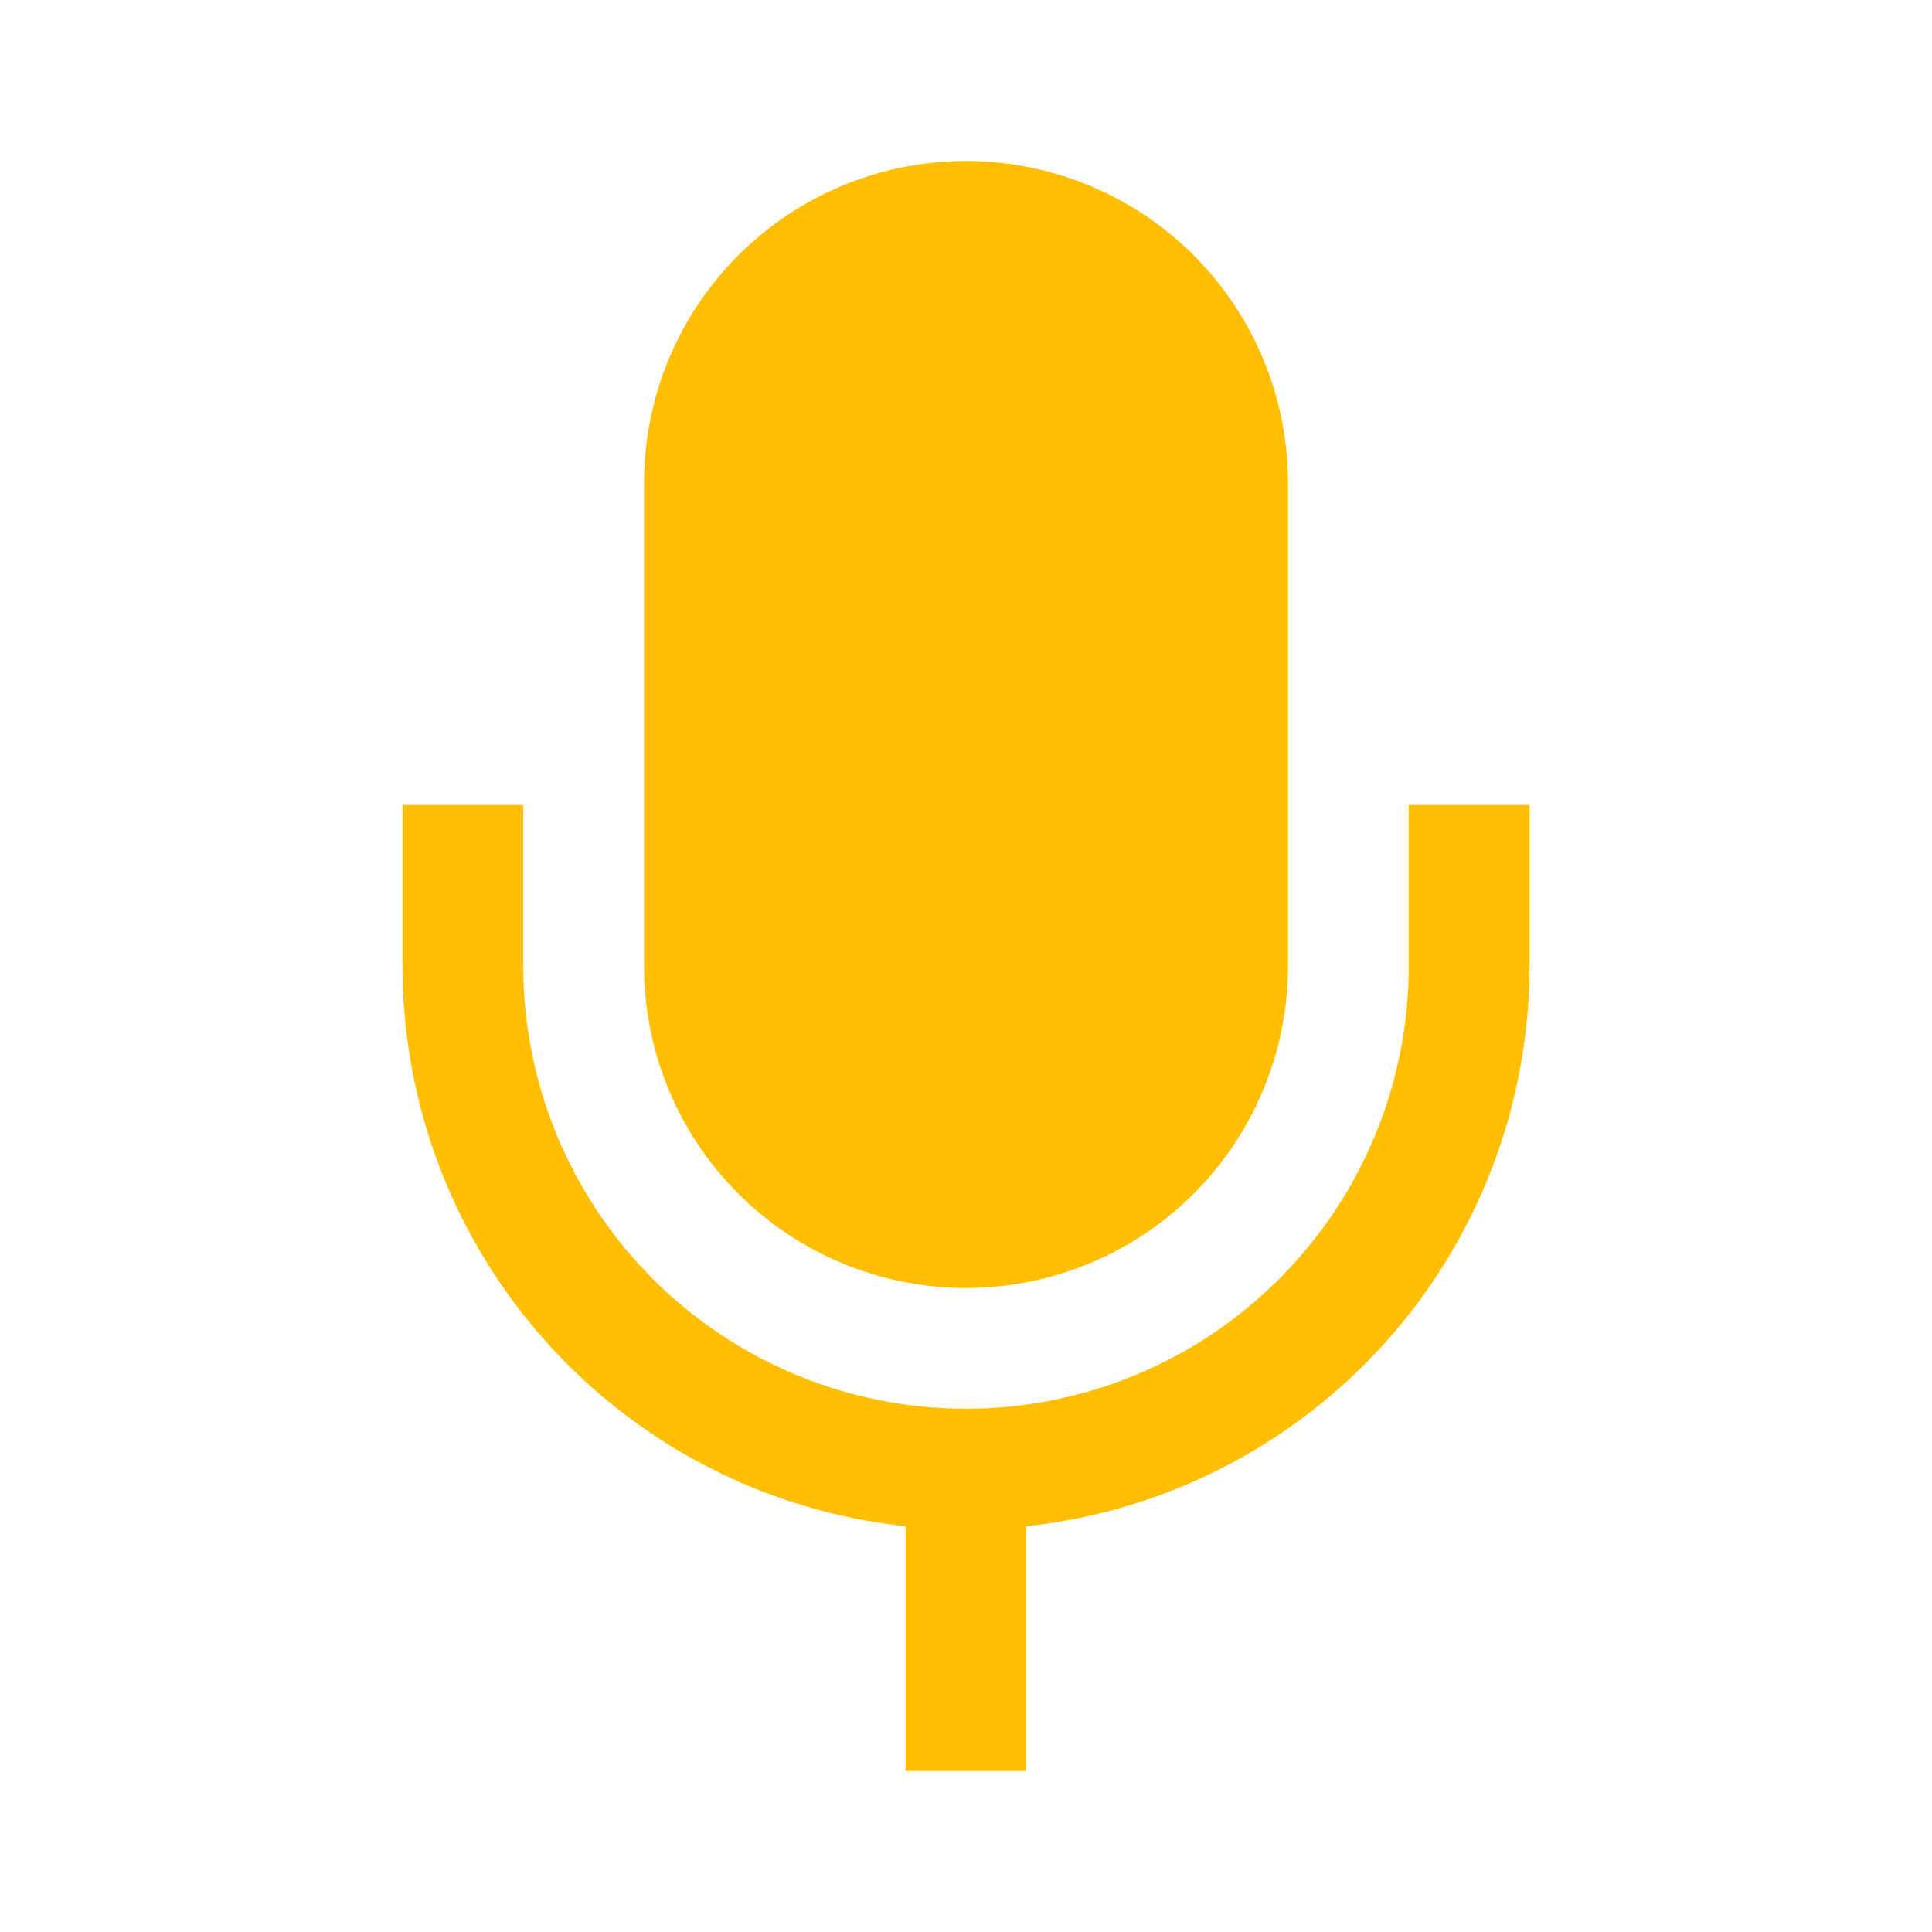 <svg width="90" height="90" viewBox="0 0 90 90" fill="none" xmlns="http://www.w3.org/2000/svg">
<path fill-rule="evenodd" clip-rule="evenodd" d="M47.812 71.1V82.5H42.188V71.1C35.75 70.406 29.795 67.358 25.469 62.54C21.143 57.722 18.75 51.475 18.75 45V37.5H24.375V45C24.375 50.47 26.548 55.716 30.416 59.584C34.284 63.452 39.53 65.625 45 65.625C50.47 65.625 55.716 63.452 59.584 59.584C63.452 55.716 65.625 50.47 65.625 45V37.5H71.25V45C71.25 51.475 68.857 57.722 64.531 62.54C60.205 67.358 54.25 70.406 47.812 71.1ZM30 22.5C30 18.522 31.58 14.706 34.393 11.893C37.206 9.08 41.022 7.5 45 7.5C48.978 7.5 52.794 9.08 55.607 11.893C58.42 14.706 60 18.522 60 22.5V45C60 48.978 58.42 52.794 55.607 55.607C52.794 58.42 48.978 60 45 60C41.022 60 37.206 58.42 34.393 55.607C31.58 52.794 30 48.978 30 45V22.5Z" fill="#FFBE00"/>
</svg>
